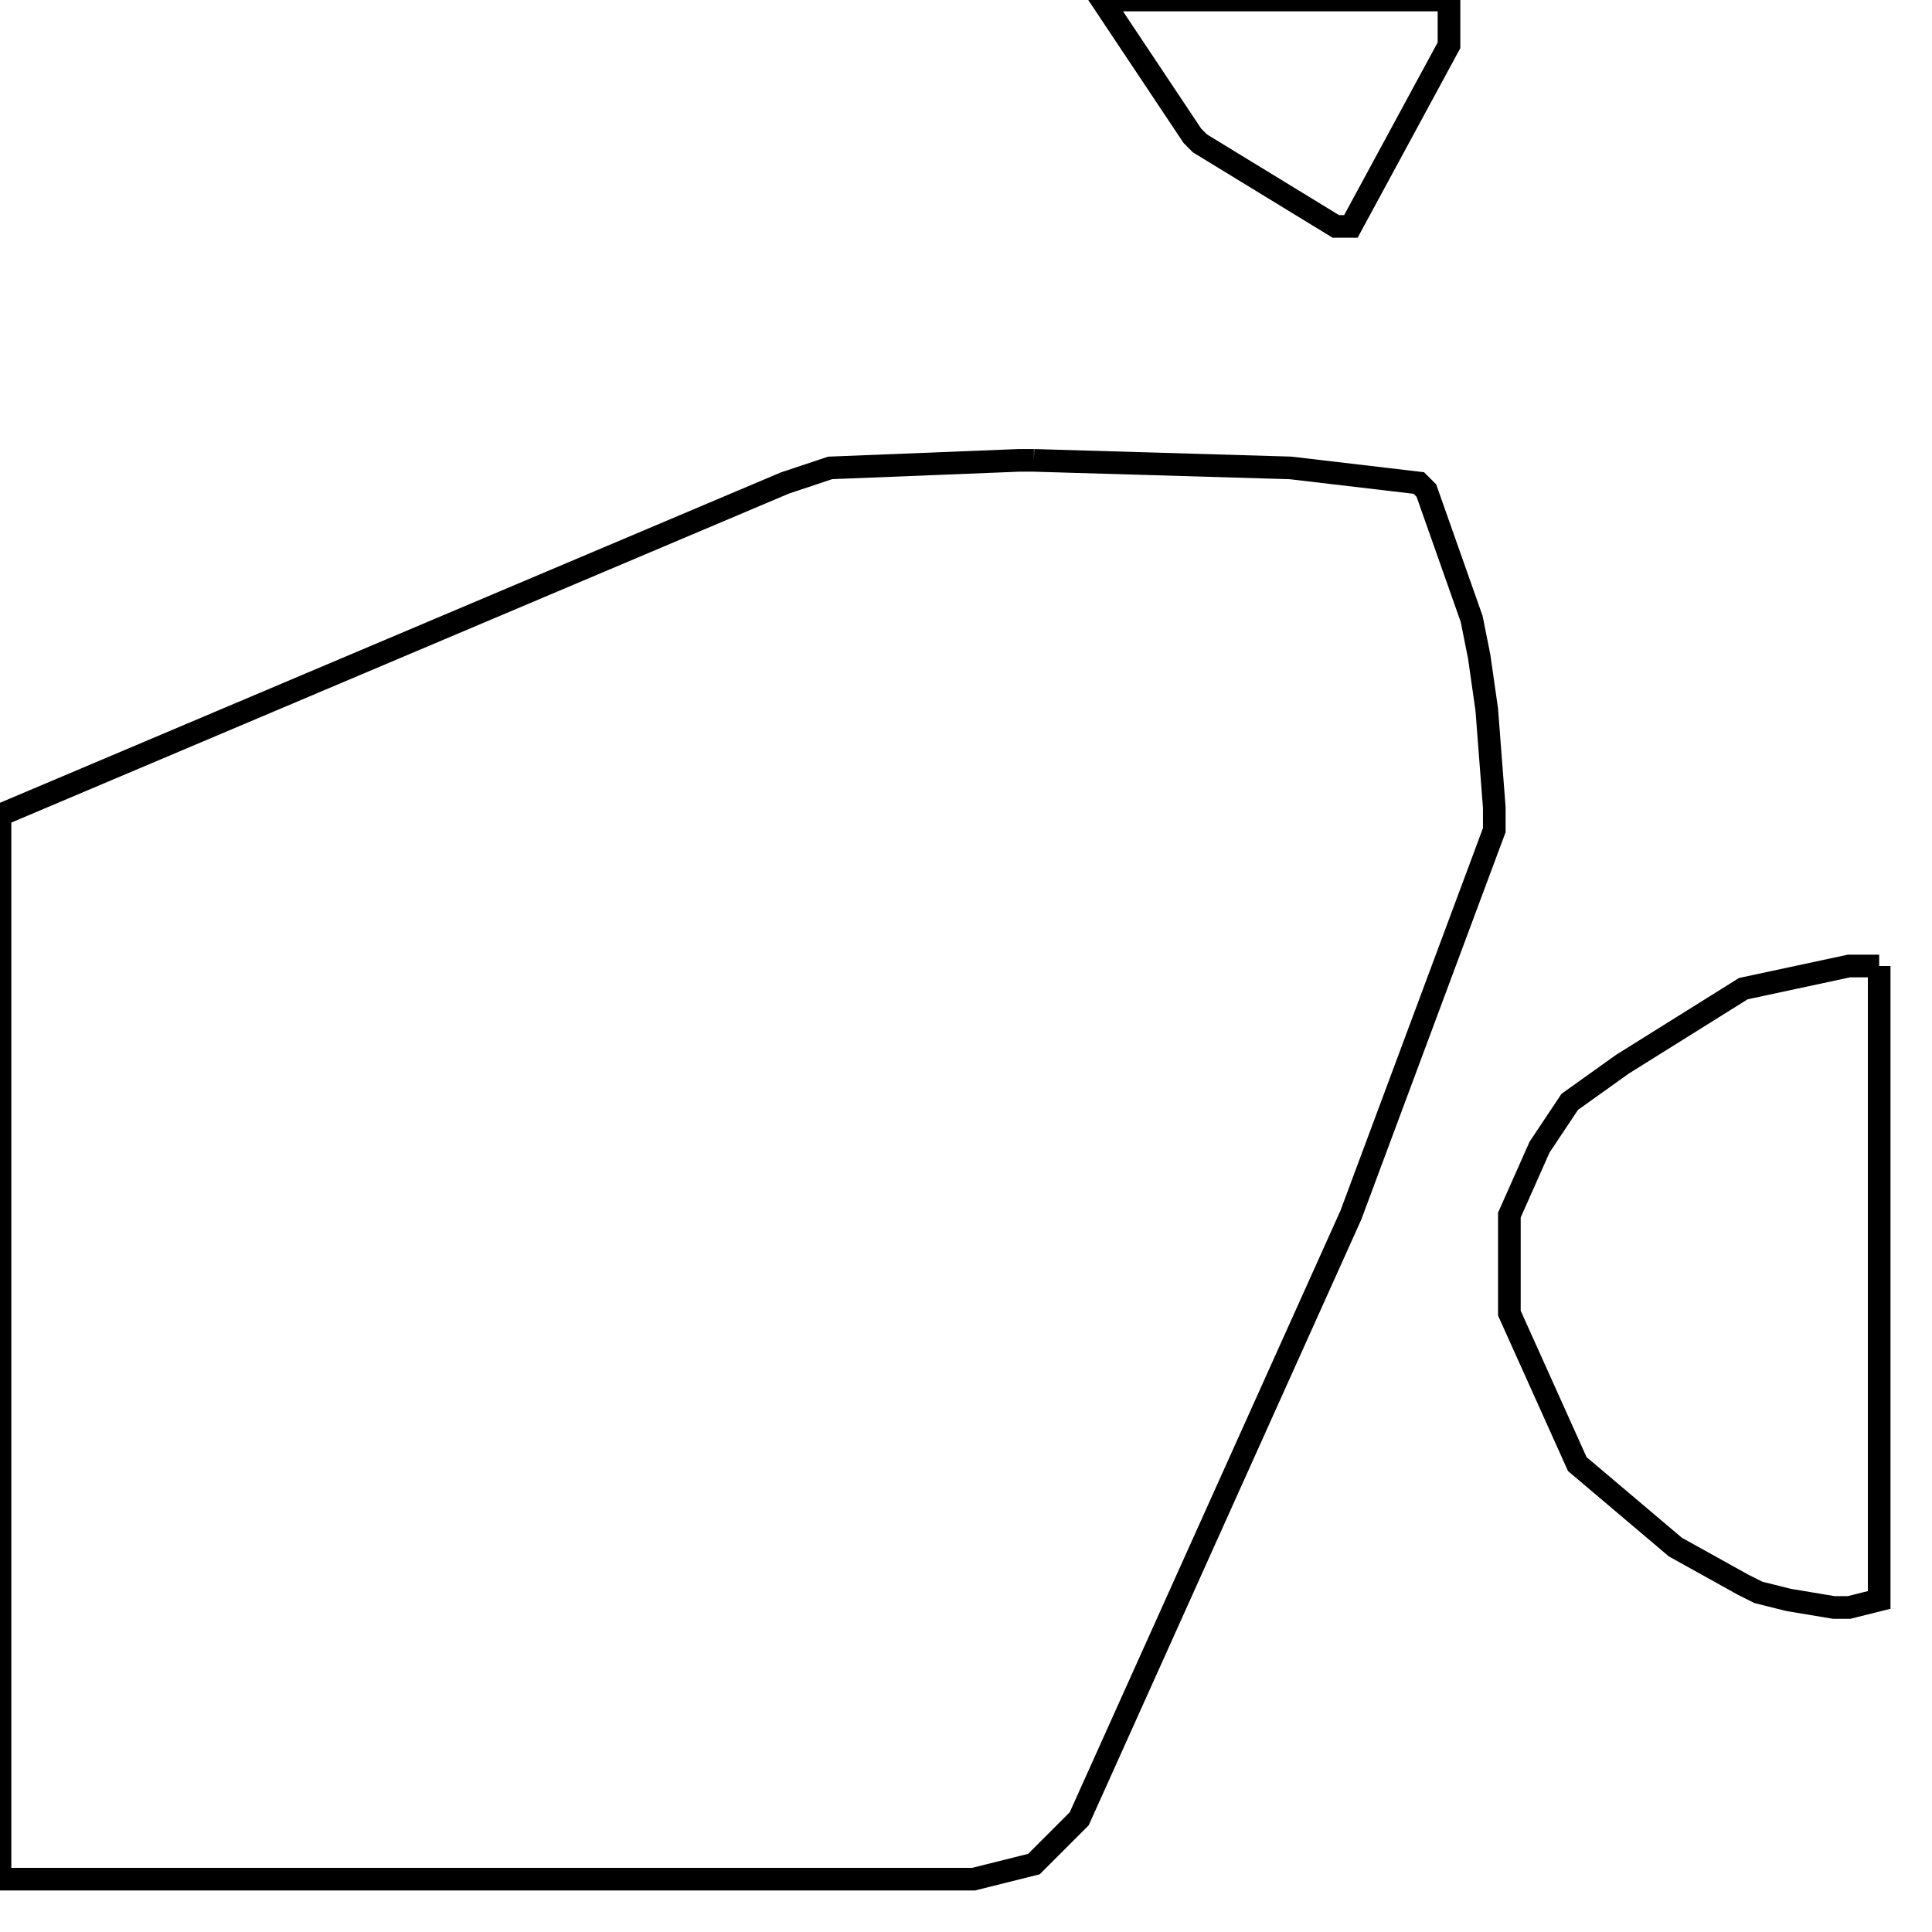 <svg width="256" height="256" xmlns="http://www.w3.org/2000/svg" fill-opacity="0" stroke="black" stroke-width="3" ><path d="M137 61 171 62 188 64 189 65 195 82 196 87 197 94 198 107 198 110 179 161 143 241 137 247 129 249 0 249 0 108 104 64 110 62 135 61 137 61 "/><path d="M249 128 249 212 245 213 243 213 237 212 233 211 231 210 222 205 209 194 200 174 200 161 204 152 208 146 215 141 231 131 245 128 249 128 "/><path d="M192 0 192 6 179 30 177 30 159 19 158 18 146 0 192 0 "/></svg>